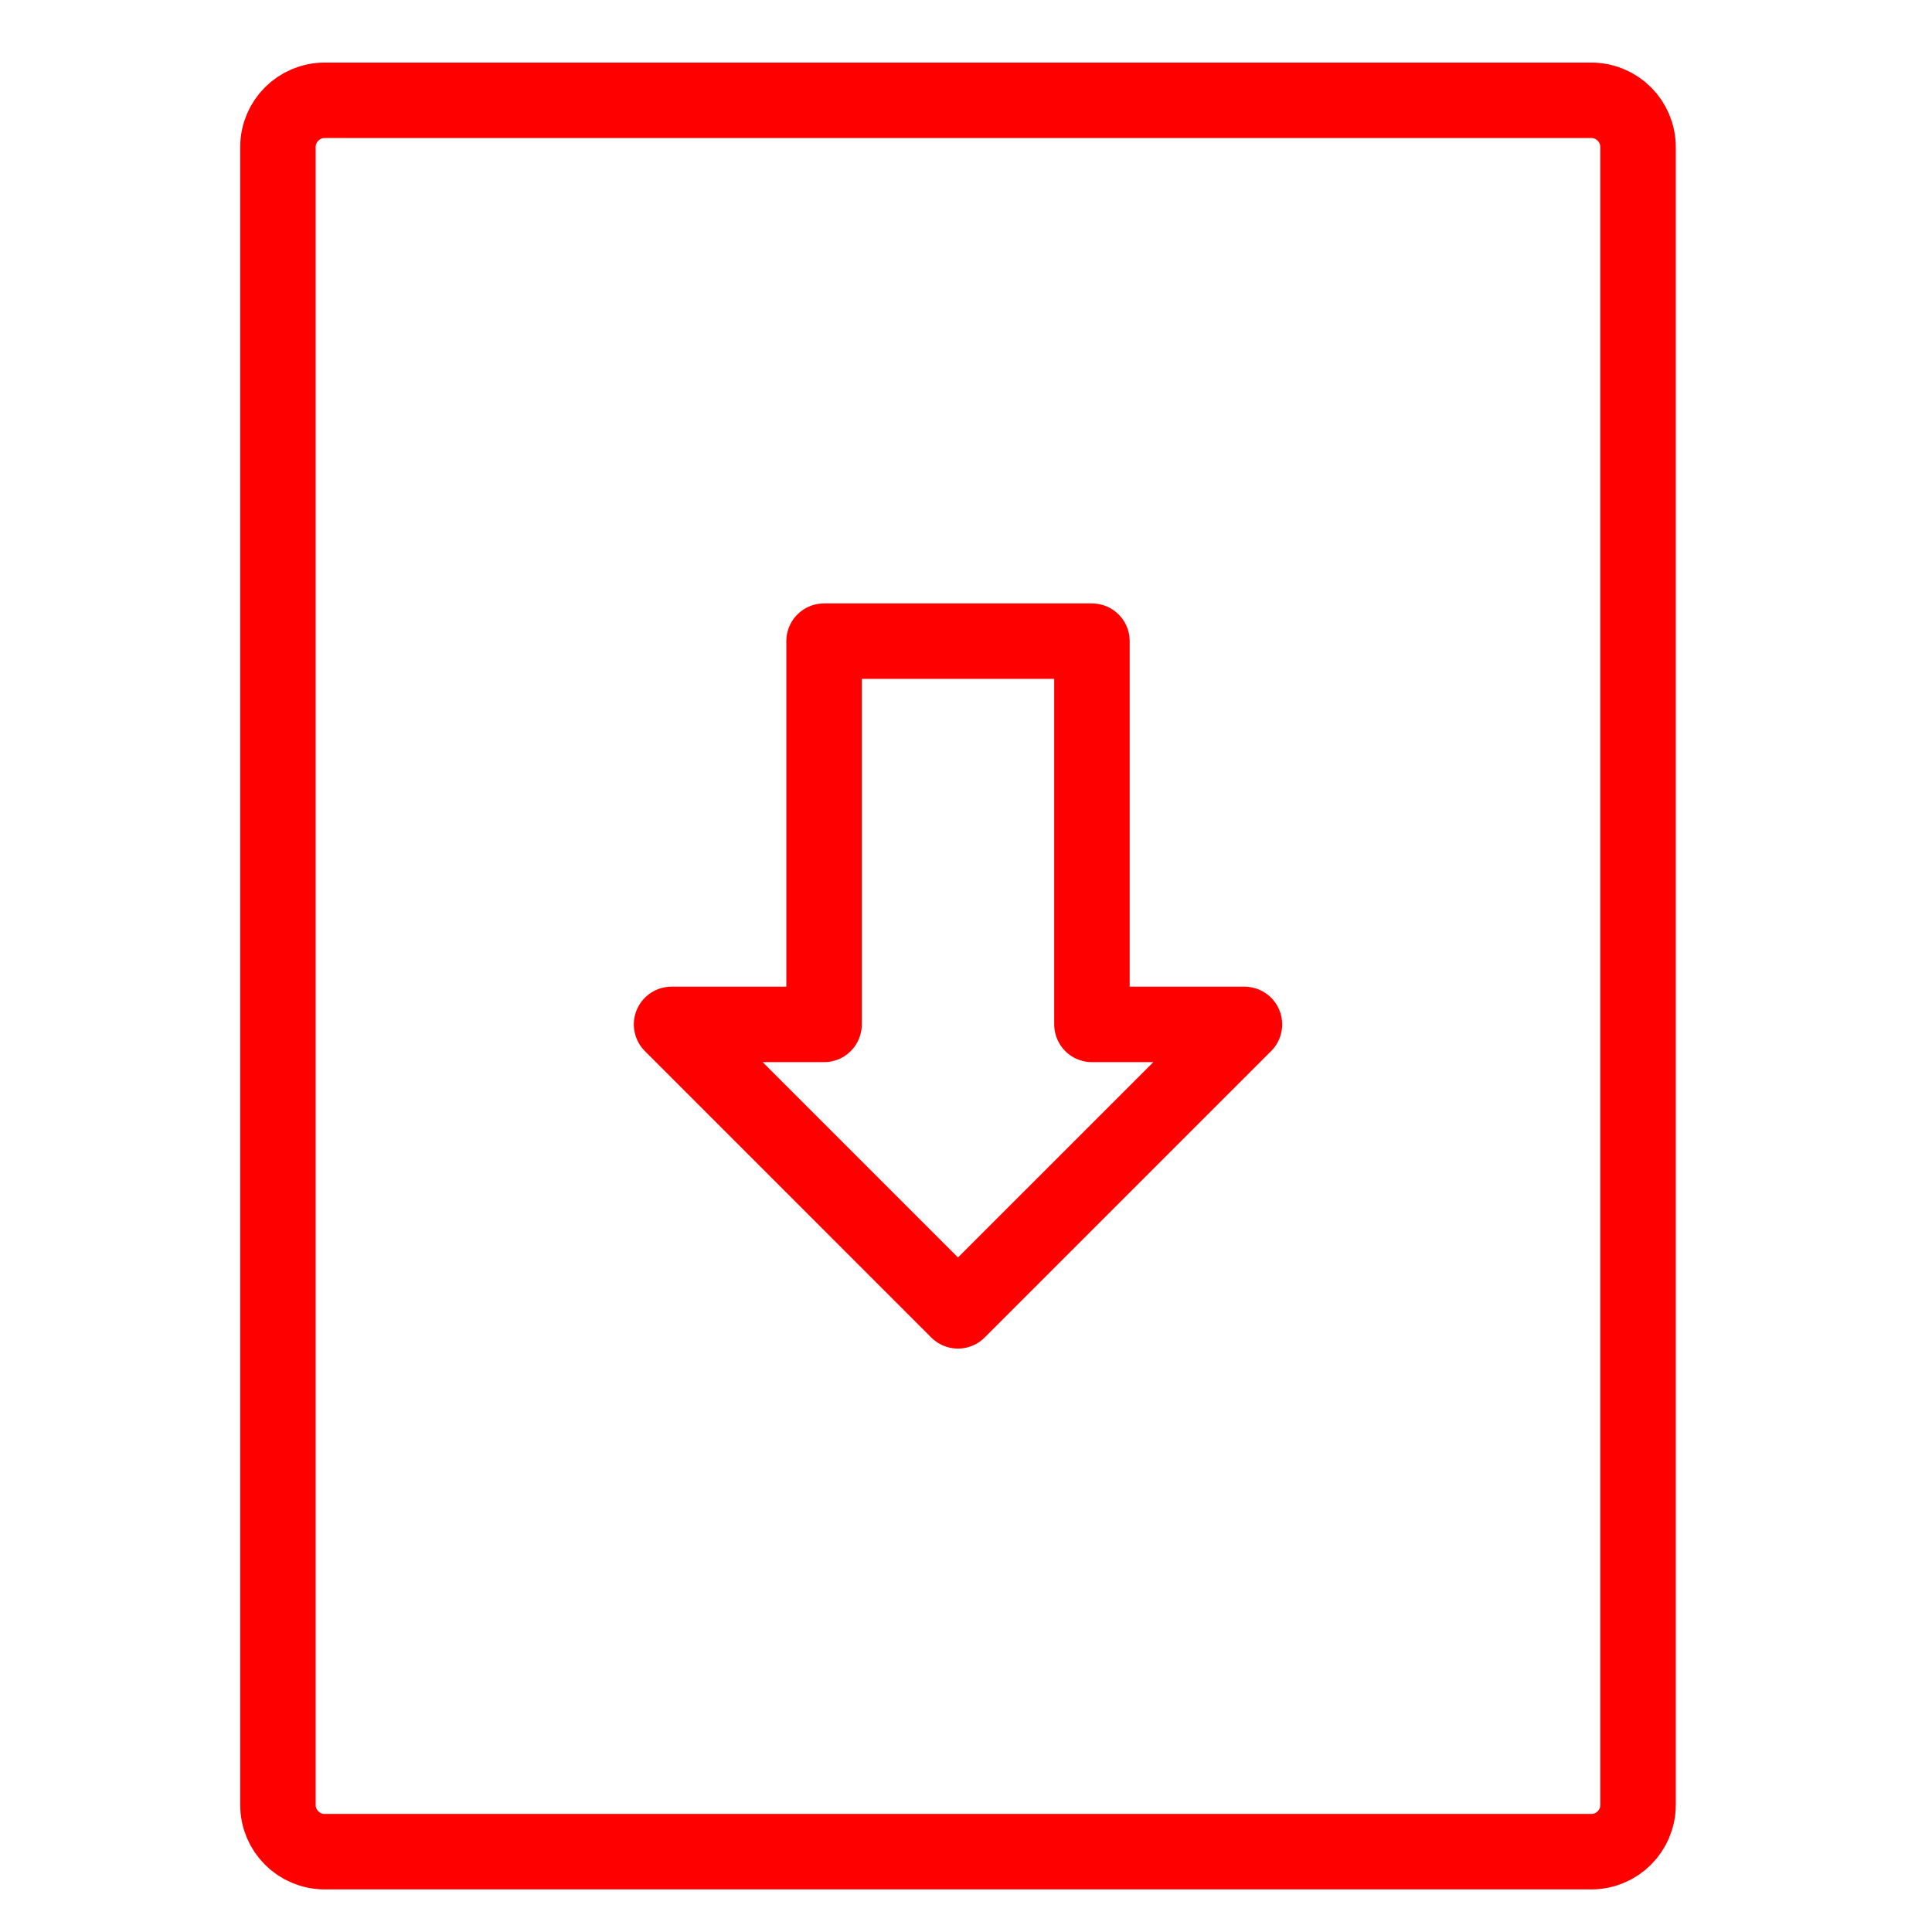 <?xml version="1.0" encoding="utf-8"?>
<!-- Generator: Adobe Illustrator 16.0.0, SVG Export Plug-In . SVG Version: 6.00 Build 0)  -->
<!DOCTYPE svg PUBLIC "-//W3C//DTD SVG 1.1//EN" "http://www.w3.org/Graphics/SVG/1.1/DTD/svg11.dtd">
<svg version="1.1" id="Calque_1" xmlns="http://www.w3.org/2000/svg" xmlns:xlink="http://www.w3.org/1999/xlink" x="0px" y="0px"
	 width="128px" height="128px" viewBox="0 0 128 128" enable-background="new 0 0 128 128" xml:space="preserve">
<g id="Calque_2" display="none">
</g>
<g>
	<path fill="none" stroke="#FF0000" stroke-width="5" stroke-linecap="round" stroke-linejoin="round" d="M54.596,42.478h17.748
		V67.87h10.103L63.468,86.847L44.492,67.87h10.104V42.478z"/>
</g>
<path fill="none" stroke="#FF0000" stroke-width="5" stroke-linecap="round" stroke-linejoin="round" d="M108.524,119.582
	c0,1.709-1.387,3.096-3.096,3.096H21.51c-1.71,0-3.096-1.387-3.096-3.096V9.742c0-1.709,1.386-3.096,3.096-3.096h83.918
	c1.709,0,3.096,1.386,3.096,3.096V119.582z"/>
</svg>
